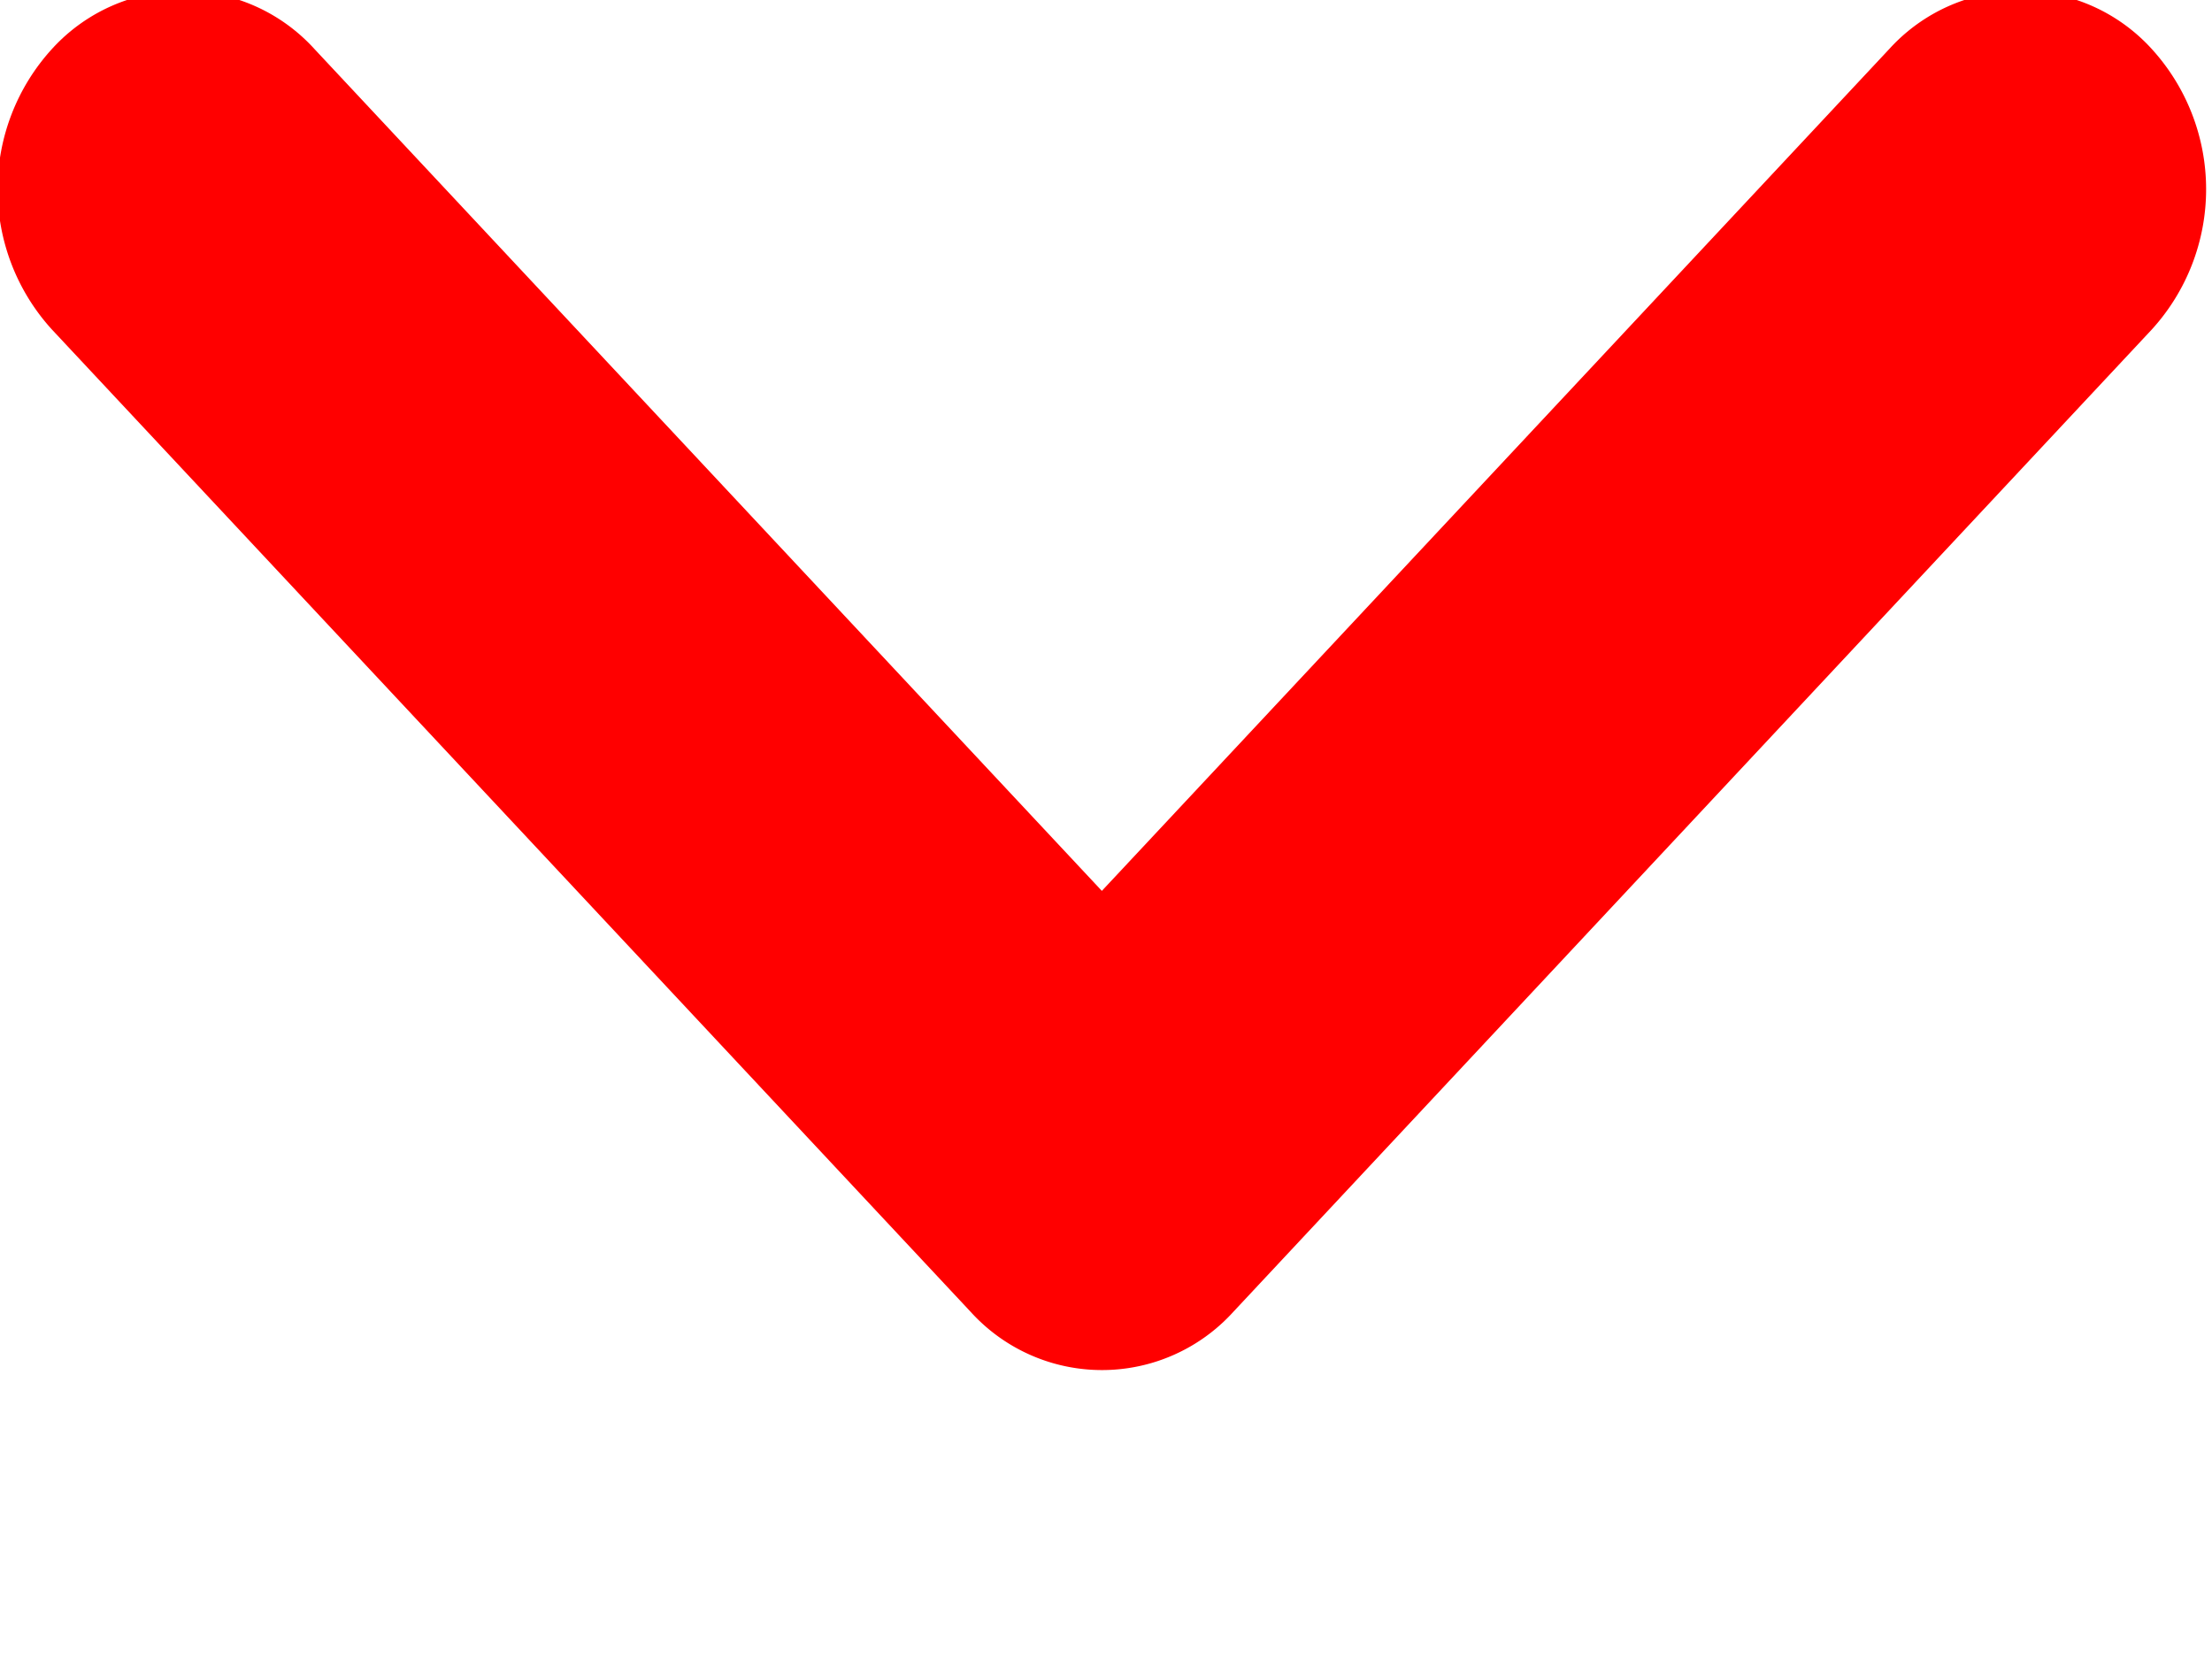 <svg xmlns="http://www.w3.org/2000/svg" width="8" height="6" viewBox="0 0 8 6">
  <defs>
    <style>
      .cls-1 {
        fill: #ff0000;
        fill-rule: evenodd;
      }
    </style>
  </defs>
  <path id="_" data-name="#" class="cls-1" d="M7.782,1.192L4.46,4.745a0.641,0.641,0,0,1-.949,0L0.188,1.192a0.753,0.753,0,0,1,0-1.015,0.641,0.641,0,0,1,.949,0L3.985,3.222,6.833,0.177a0.641,0.641,0,0,1,.949,0A0.753,0.753,0,0,1,7.782,1.192Z"/>
</svg>
